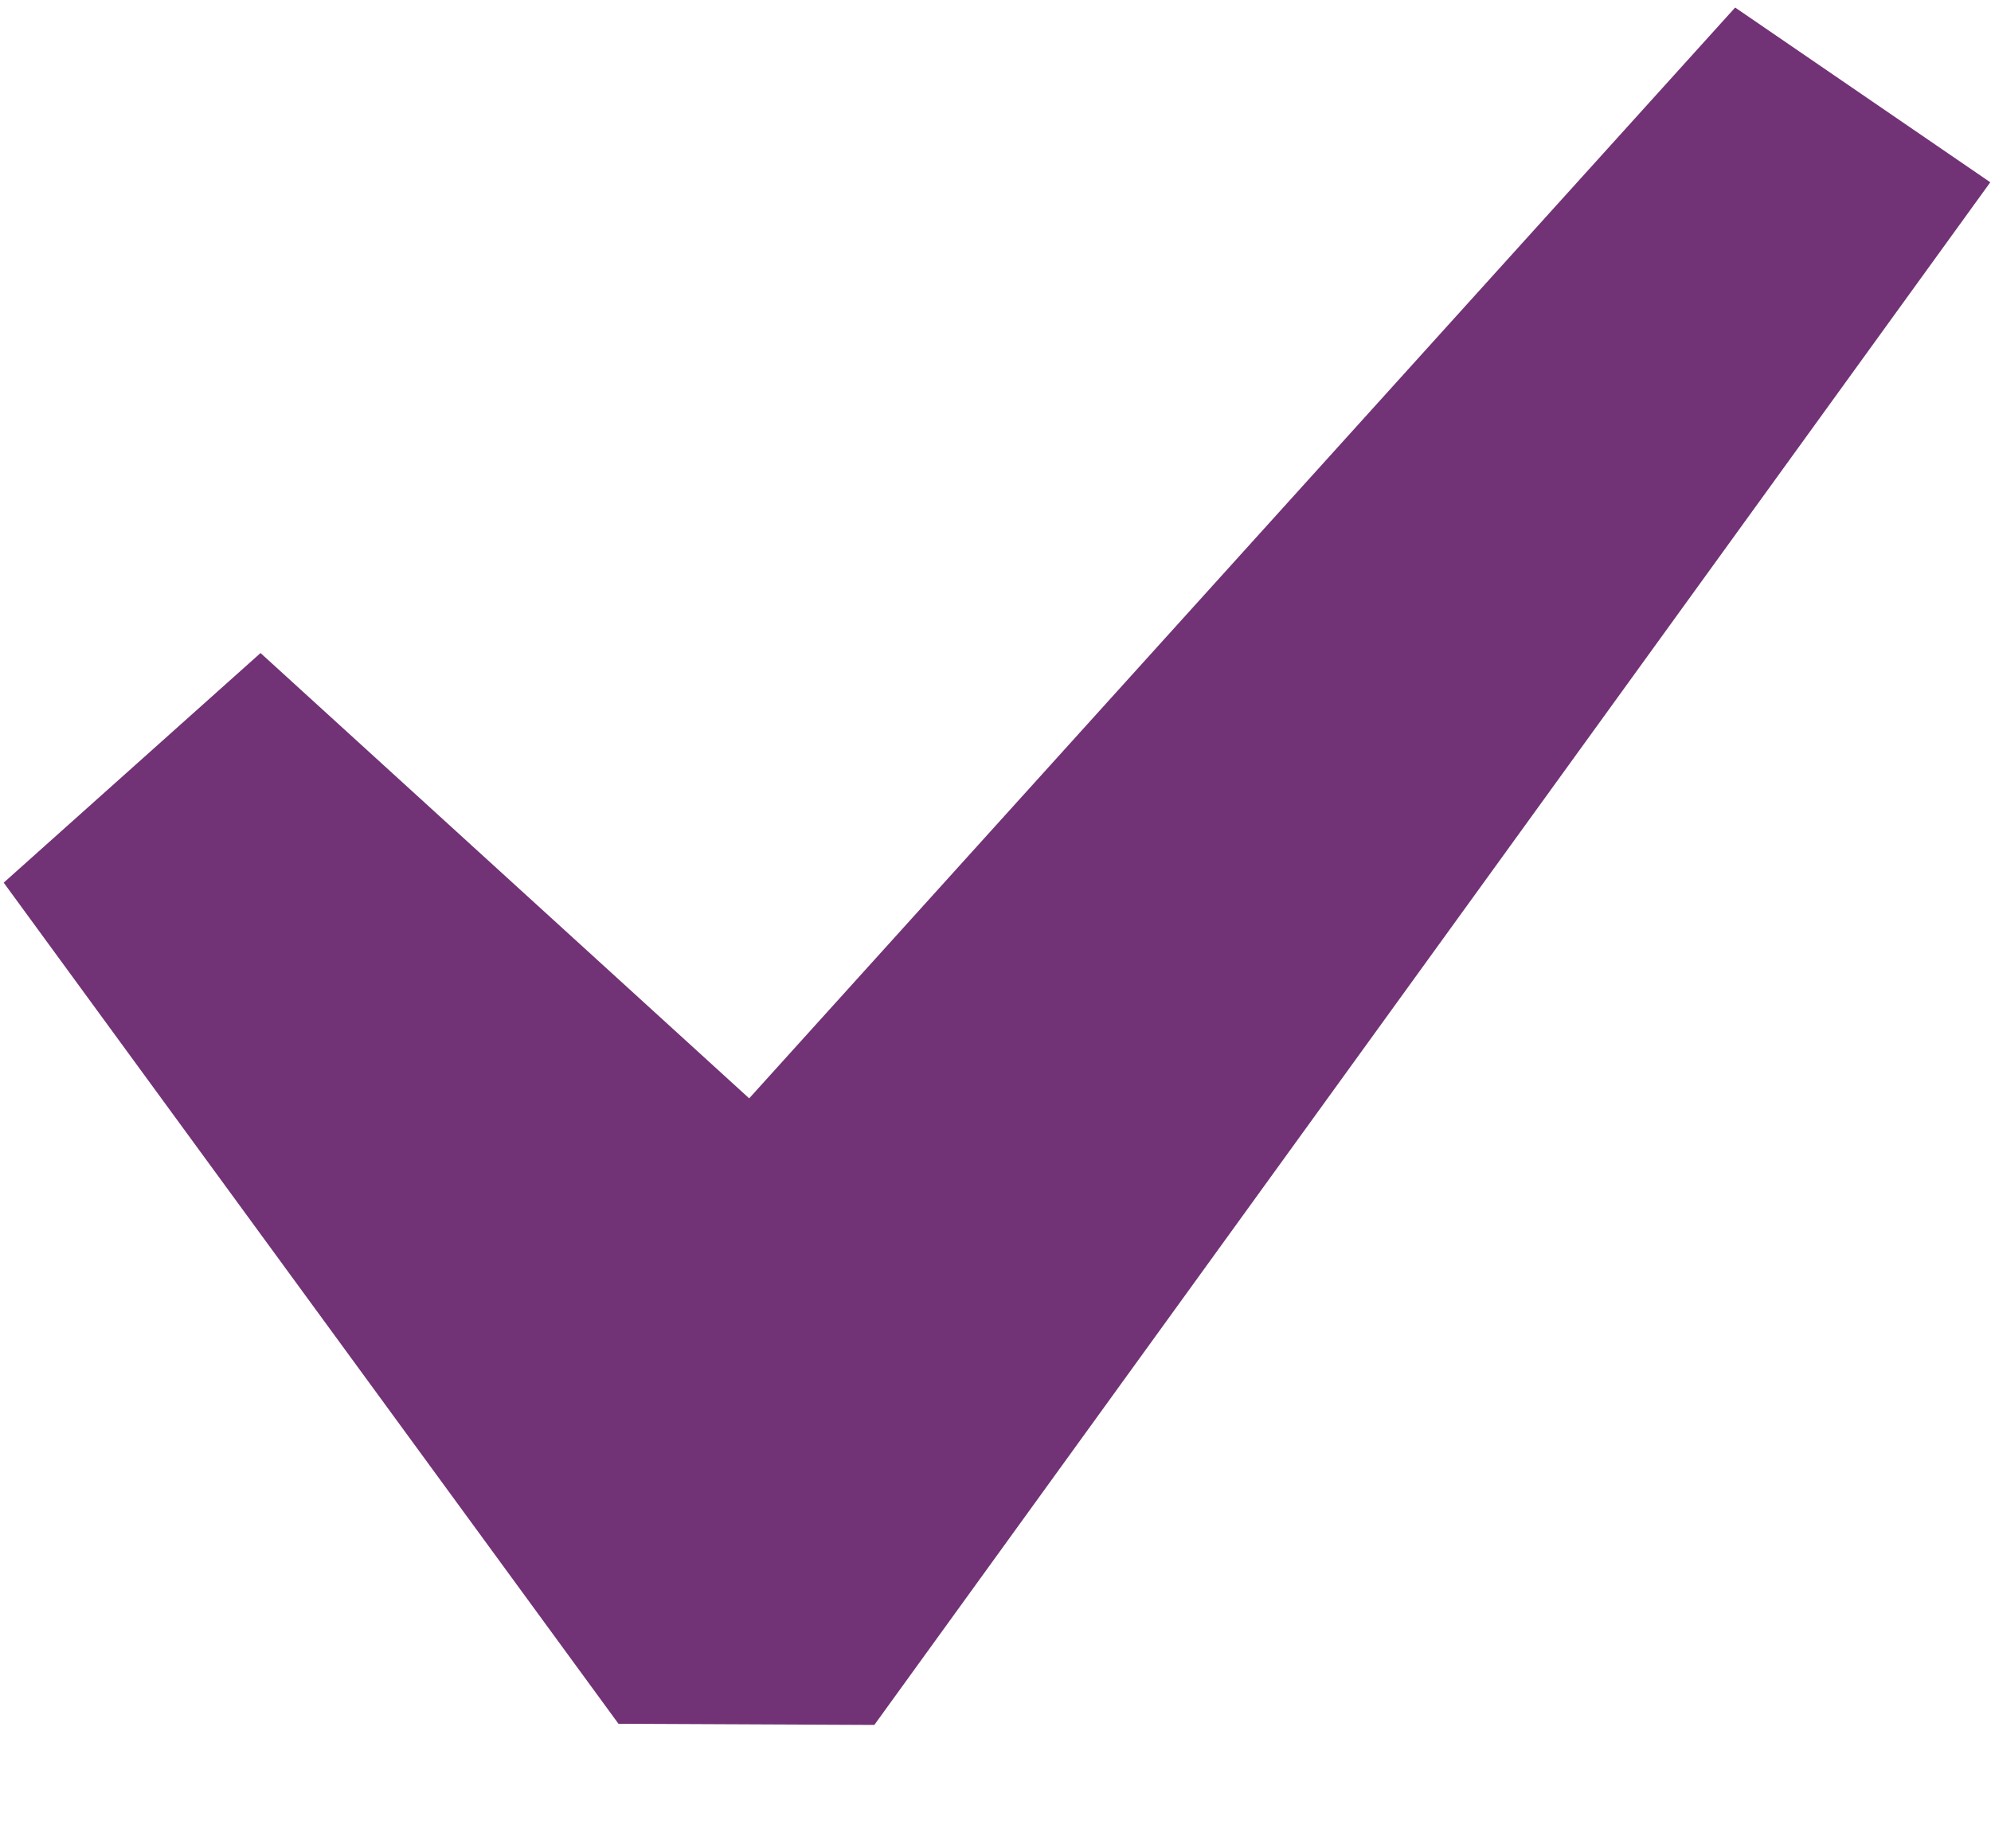 <svg width="14" height="13" viewBox="0 0 14 13" fill="none" xmlns="http://www.w3.org/2000/svg">
<path id="Vector" d="M12.201 0.053L13.995 1.282L6.148 12.132L4.349 12.124L0.026 6.208L1.832 4.593L5.268 7.725L12.201 0.053Z" fill="#723276"/>
</svg>
